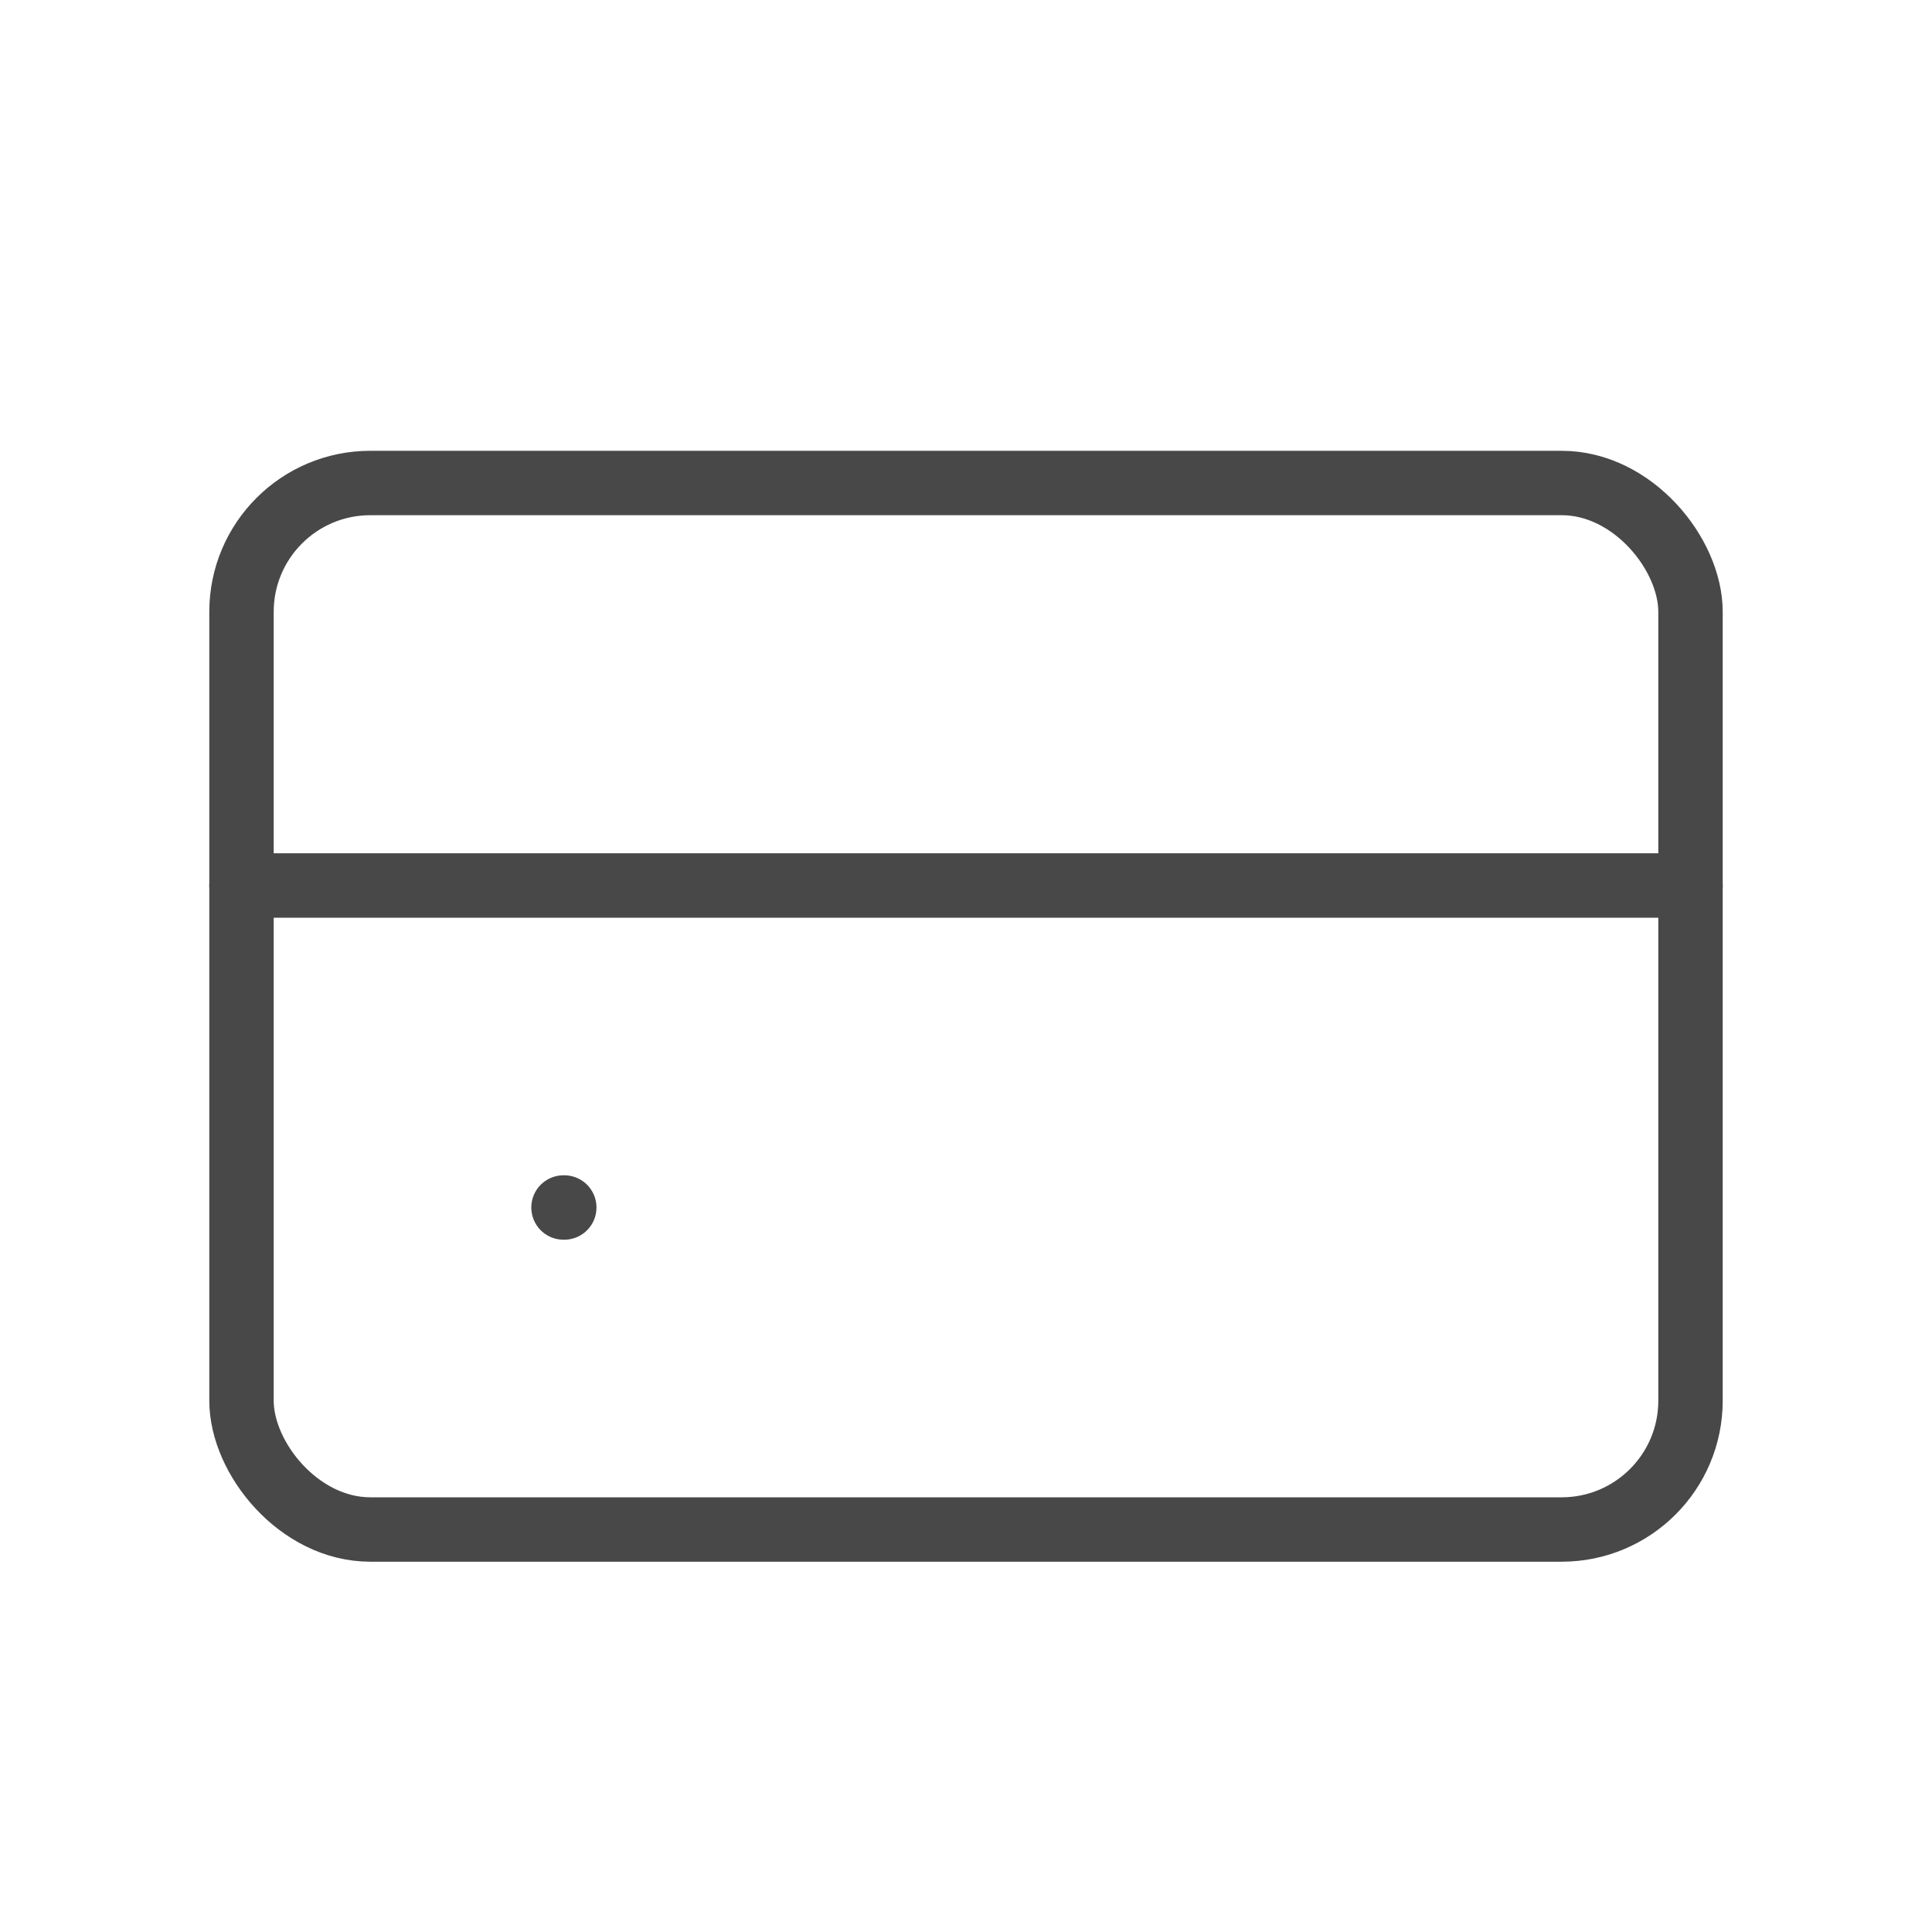 <svg width="30" height="30" viewBox="0 0 30 30" fill="none" xmlns="http://www.w3.org/2000/svg">
<rect x="3.75" y="7.5" width="22.5" height="16.25" rx="2" stroke="#484848"/>
<path d="M8.75 18.75H8.762" stroke="#484848" stroke-linecap="round"/>
<path d="M3.75 13.75L26.25 13.75" stroke="#484848" stroke-linecap="round"/>
</svg>
